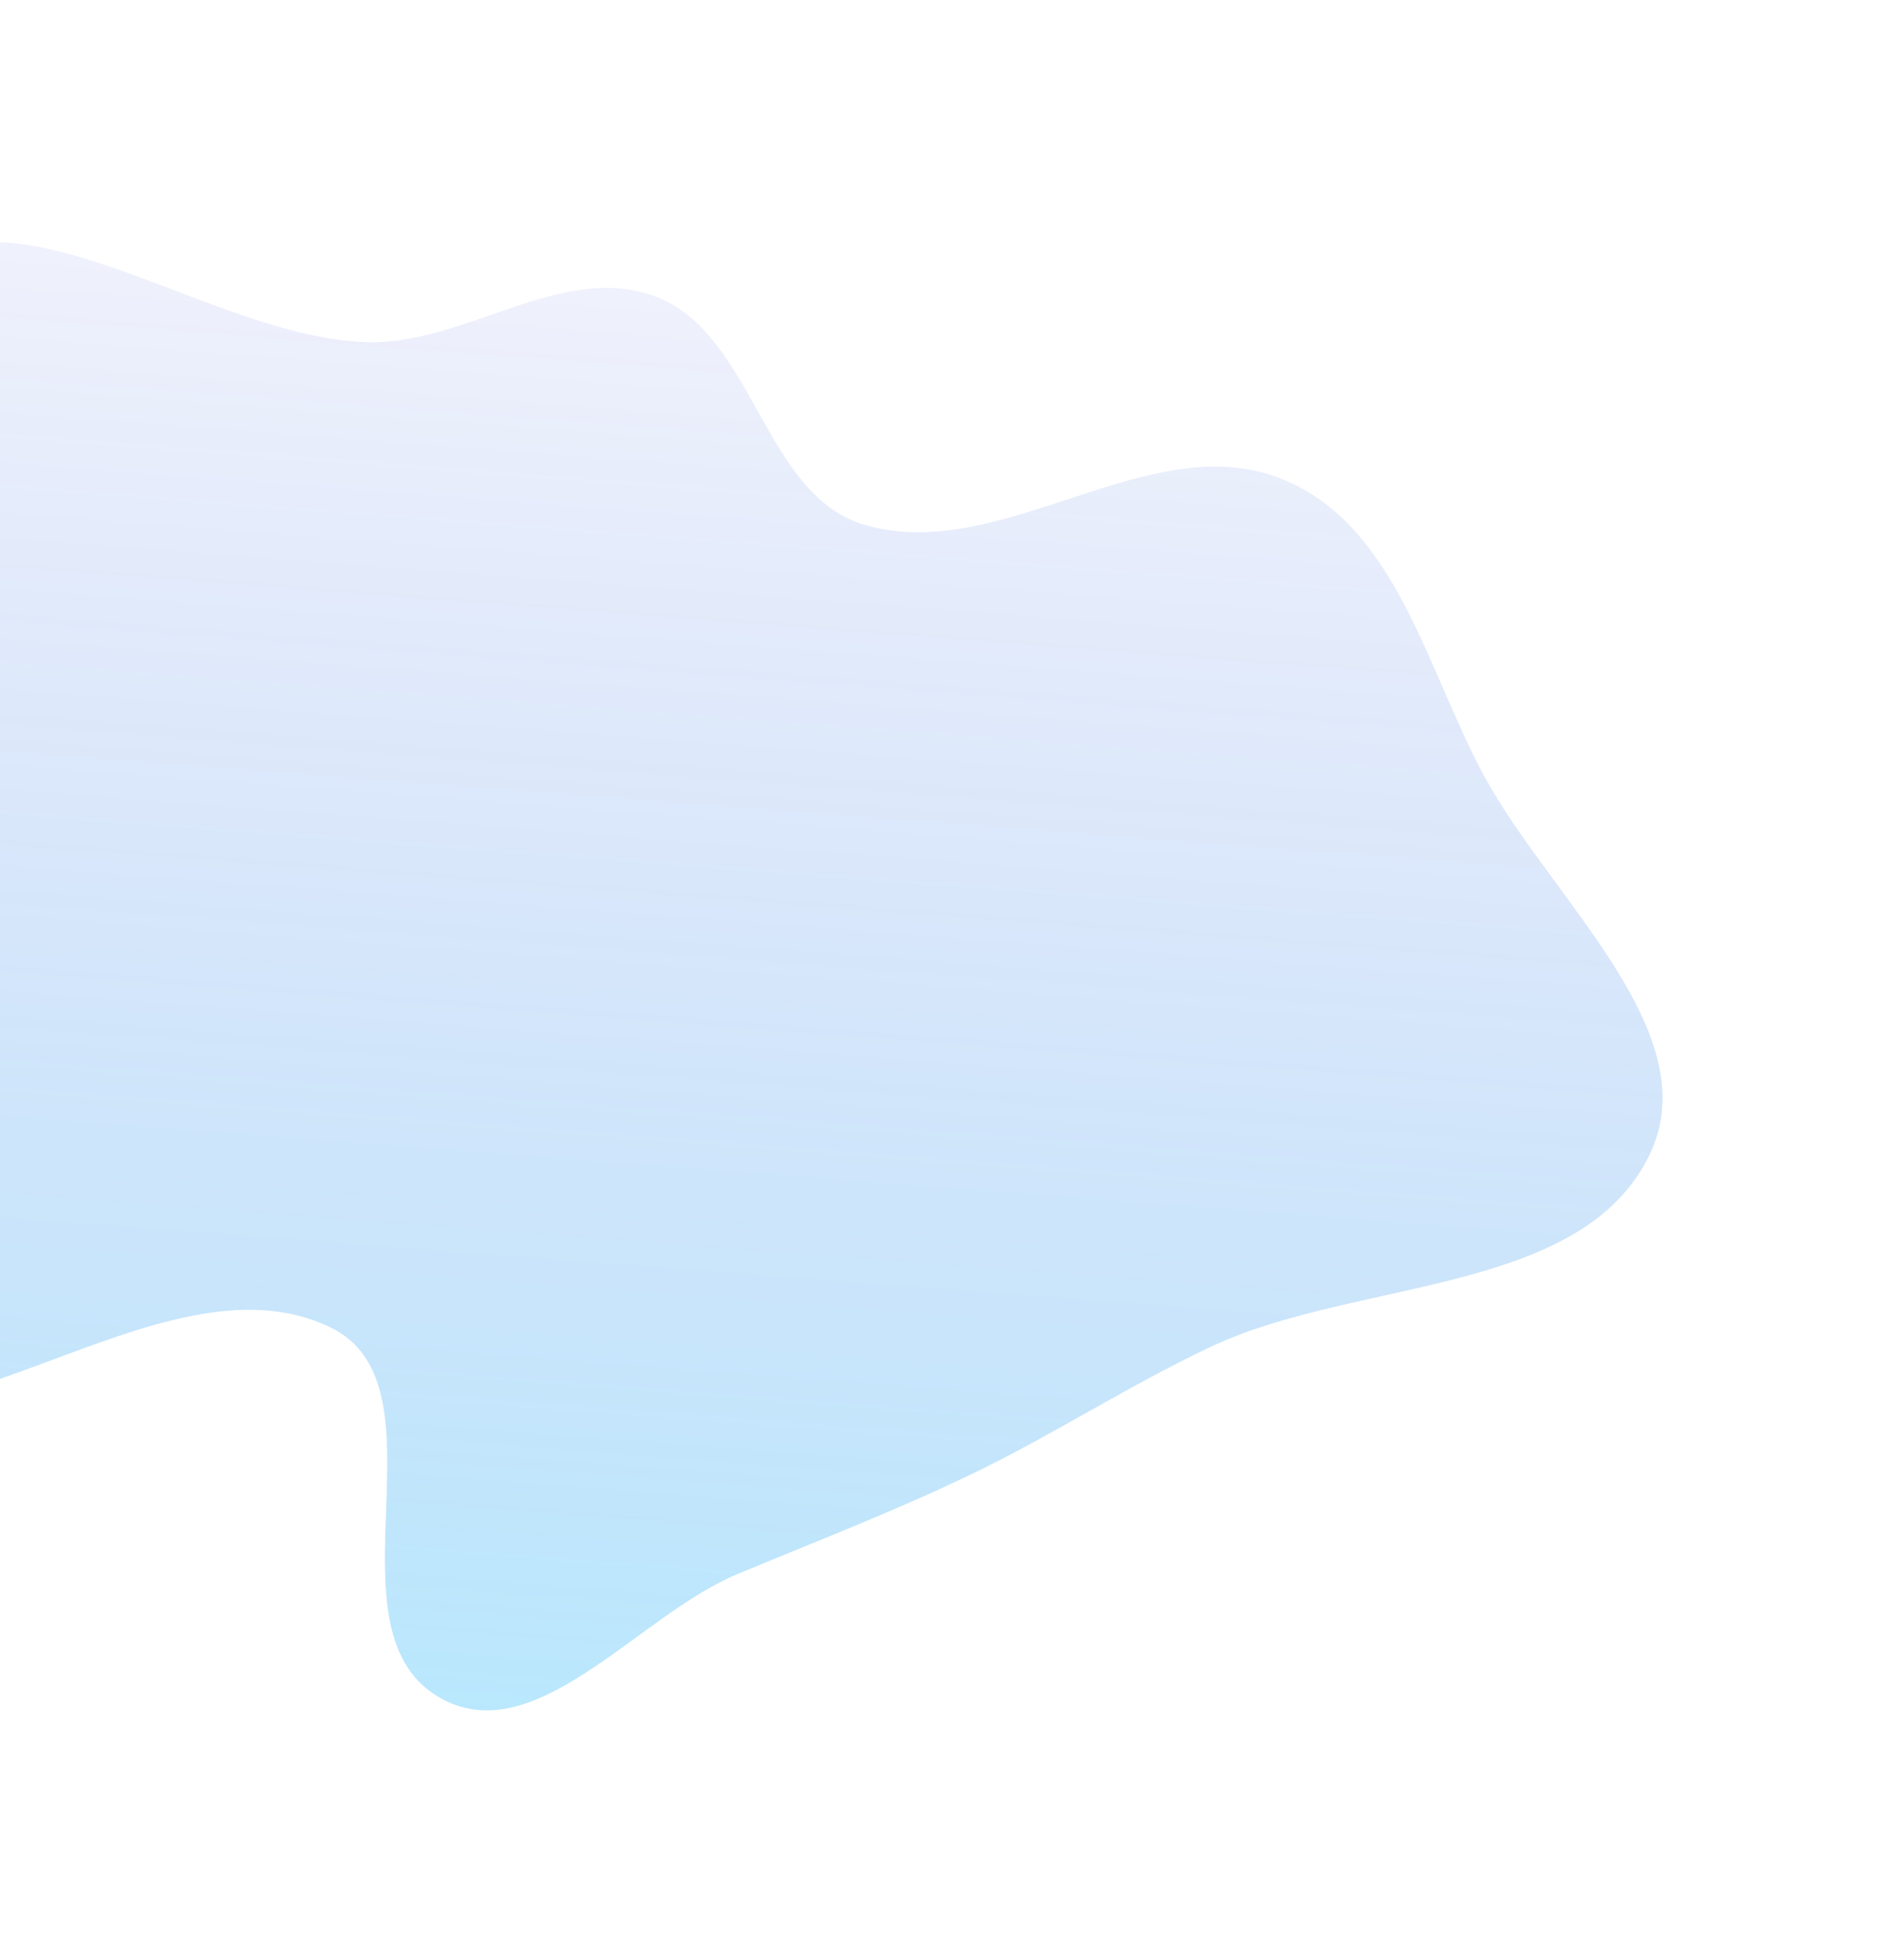 <svg width="1581" height="1621" viewBox="0 0 1581 1621" fill="none" xmlns="http://www.w3.org/2000/svg">
<g filter="url(#filter0_f_569_644)">
<path fill-rule="evenodd" clip-rule="evenodd" d="M-62.209 582.662C-61.121 462.713 -176.518 302.638 -82.874 226.332C14.976 146.598 172.929 279.932 304.241 284.056C386.659 286.644 465.705 217.408 543.678 246.01C626.234 276.294 633.552 411.221 717.937 435.809C832.383 469.156 954.412 353.033 1064.92 397.887C1160.03 436.492 1184.8 556.882 1232.56 644.689C1288.01 746.647 1418.36 857.459 1369.87 958.542C1313.54 1075.96 1126.46 1061.22 1005.34 1118.33C936.333 1150.87 874.824 1191.36 806.072 1224.37C742.307 1254.99 678.026 1279.71 612.496 1306.96C528.766 1341.77 443.007 1456.84 363.2 1408.51C267.69 1350.66 374.978 1150.67 274.242 1102.1C131.095 1033.09 -64.136 1237.77 -189.906 1141.83C-284.08 1069.99 -113.258 934.798 -88.306 825.537C-70.028 745.497 -62.958 665.259 -62.209 582.662Z" fill="url(#paint0_linear_569_644)" fill-opacity="0.6"/>
</g>
<defs>
<filter id="filter0_f_569_644" x="-417.986" y="0.965" width="1998.46" height="1619.22" filterUnits="userSpaceOnUse" color-interpolation-filters="sRGB">
<feFlood flood-opacity="0" result="BackgroundImageFix"/>
<feBlend mode="normal" in="SourceGraphic" in2="BackgroundImageFix" result="shape"/>
<feGaussianBlur stdDeviation="100" result="effect1_foregroundBlur_569_644"/>
</filter>
<linearGradient id="paint0_linear_569_644" x1="1085.49" y1="1690.76" x2="1199.28" y2="198.747" gradientUnits="userSpaceOnUse">
<stop stop-color="#0EC5FF" stop-opacity="0.55"/>
<stop offset="1" stop-color="#092AD0" stop-opacity="0.08"/>
</linearGradient>
</defs>
</svg>
